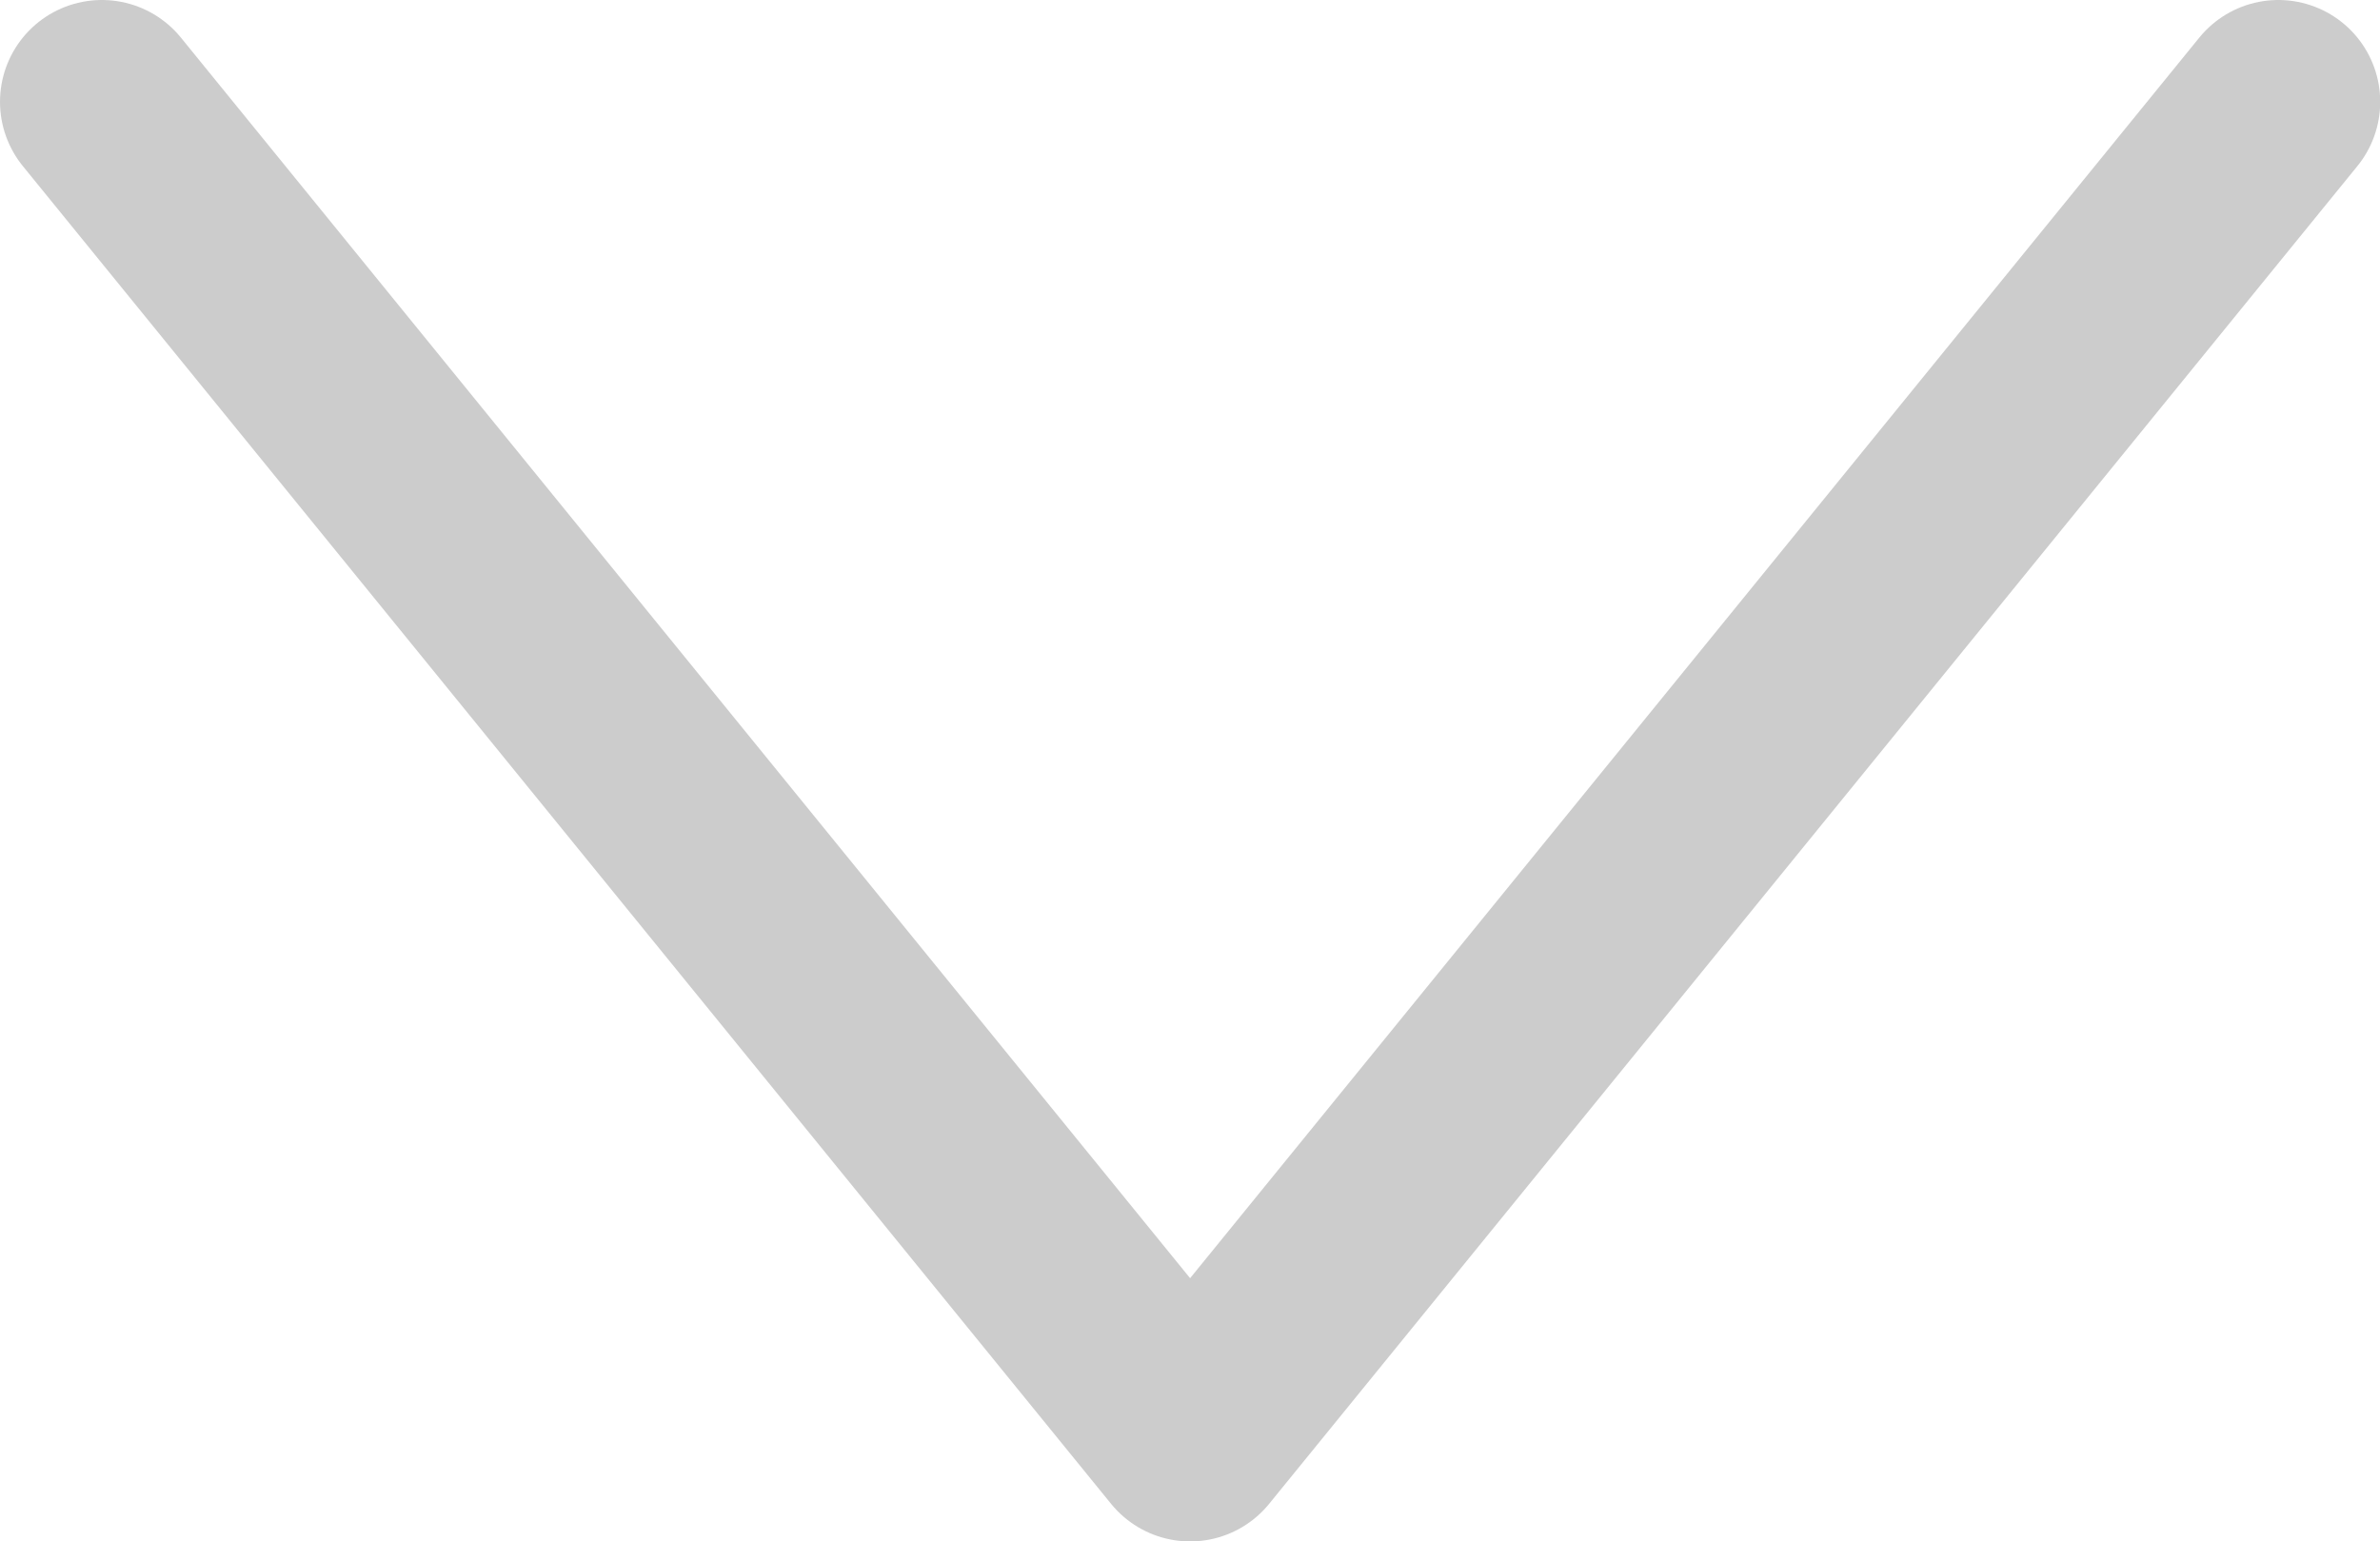 <?xml version="1.0" encoding="UTF-8" standalone="no"?>
<!-- Created with Inkscape (http://www.inkscape.org/) -->

<svg
   width="11.683mm"
   height="7.568mm"
   viewBox="0 0 11.683 7.568"
   version="1.1"
   id="svg964"
   inkscape:version="1.1.2 (0a00cf5339, 2022-02-04)"
   sodipodi:docname="down-arrow.svg"
   xmlns:inkscape="http://www.inkscape.org/namespaces/inkscape"
   xmlns:sodipodi="http://sodipodi.sourceforge.net/DTD/sodipodi-0.dtd"
   xmlns="http://www.w3.org/2000/svg"
   xmlns:svg="http://www.w3.org/2000/svg">
  <sodipodi:namedview
     id="namedview966"
     pagecolor="#ffffff"
     bordercolor="#666666"
     borderopacity="1.0"
     inkscape:pageshadow="2"
     inkscape:pageopacity="0.0"
     inkscape:pagecheckerboard="0"
     inkscape:document-units="mm"
     showgrid="false"
     inkscape:zoom="10.248373"
     inkscape:cx="25.662611"
     inkscape:cy="16.783152"
     inkscape:window-width="2560"
     inkscape:window-height="1414"
     inkscape:window-x="0"
     inkscape:window-y="0"
     inkscape:window-maximized="1"
     inkscape:current-layer="layer1" />
  <defs
     id="defs961" />
  <g
     inkscape:label="Layer 1"
     inkscape:groupmode="layer"
     id="layer1"
     transform="translate(-126.339,-101.555)">
    <path
       style="fill:none;stroke:#cccccc;stroke-width:1;stroke-linecap:round;stroke-linejoin:round;stroke-miterlimit:4;stroke-dasharray:none;stroke-opacity:1"
       d="m 126.839,102.055 5.342,6.568 5.342,-6.568"
       id="path1229"
       sodipodi:nodetypes="ccc" />
  </g>
</svg>
